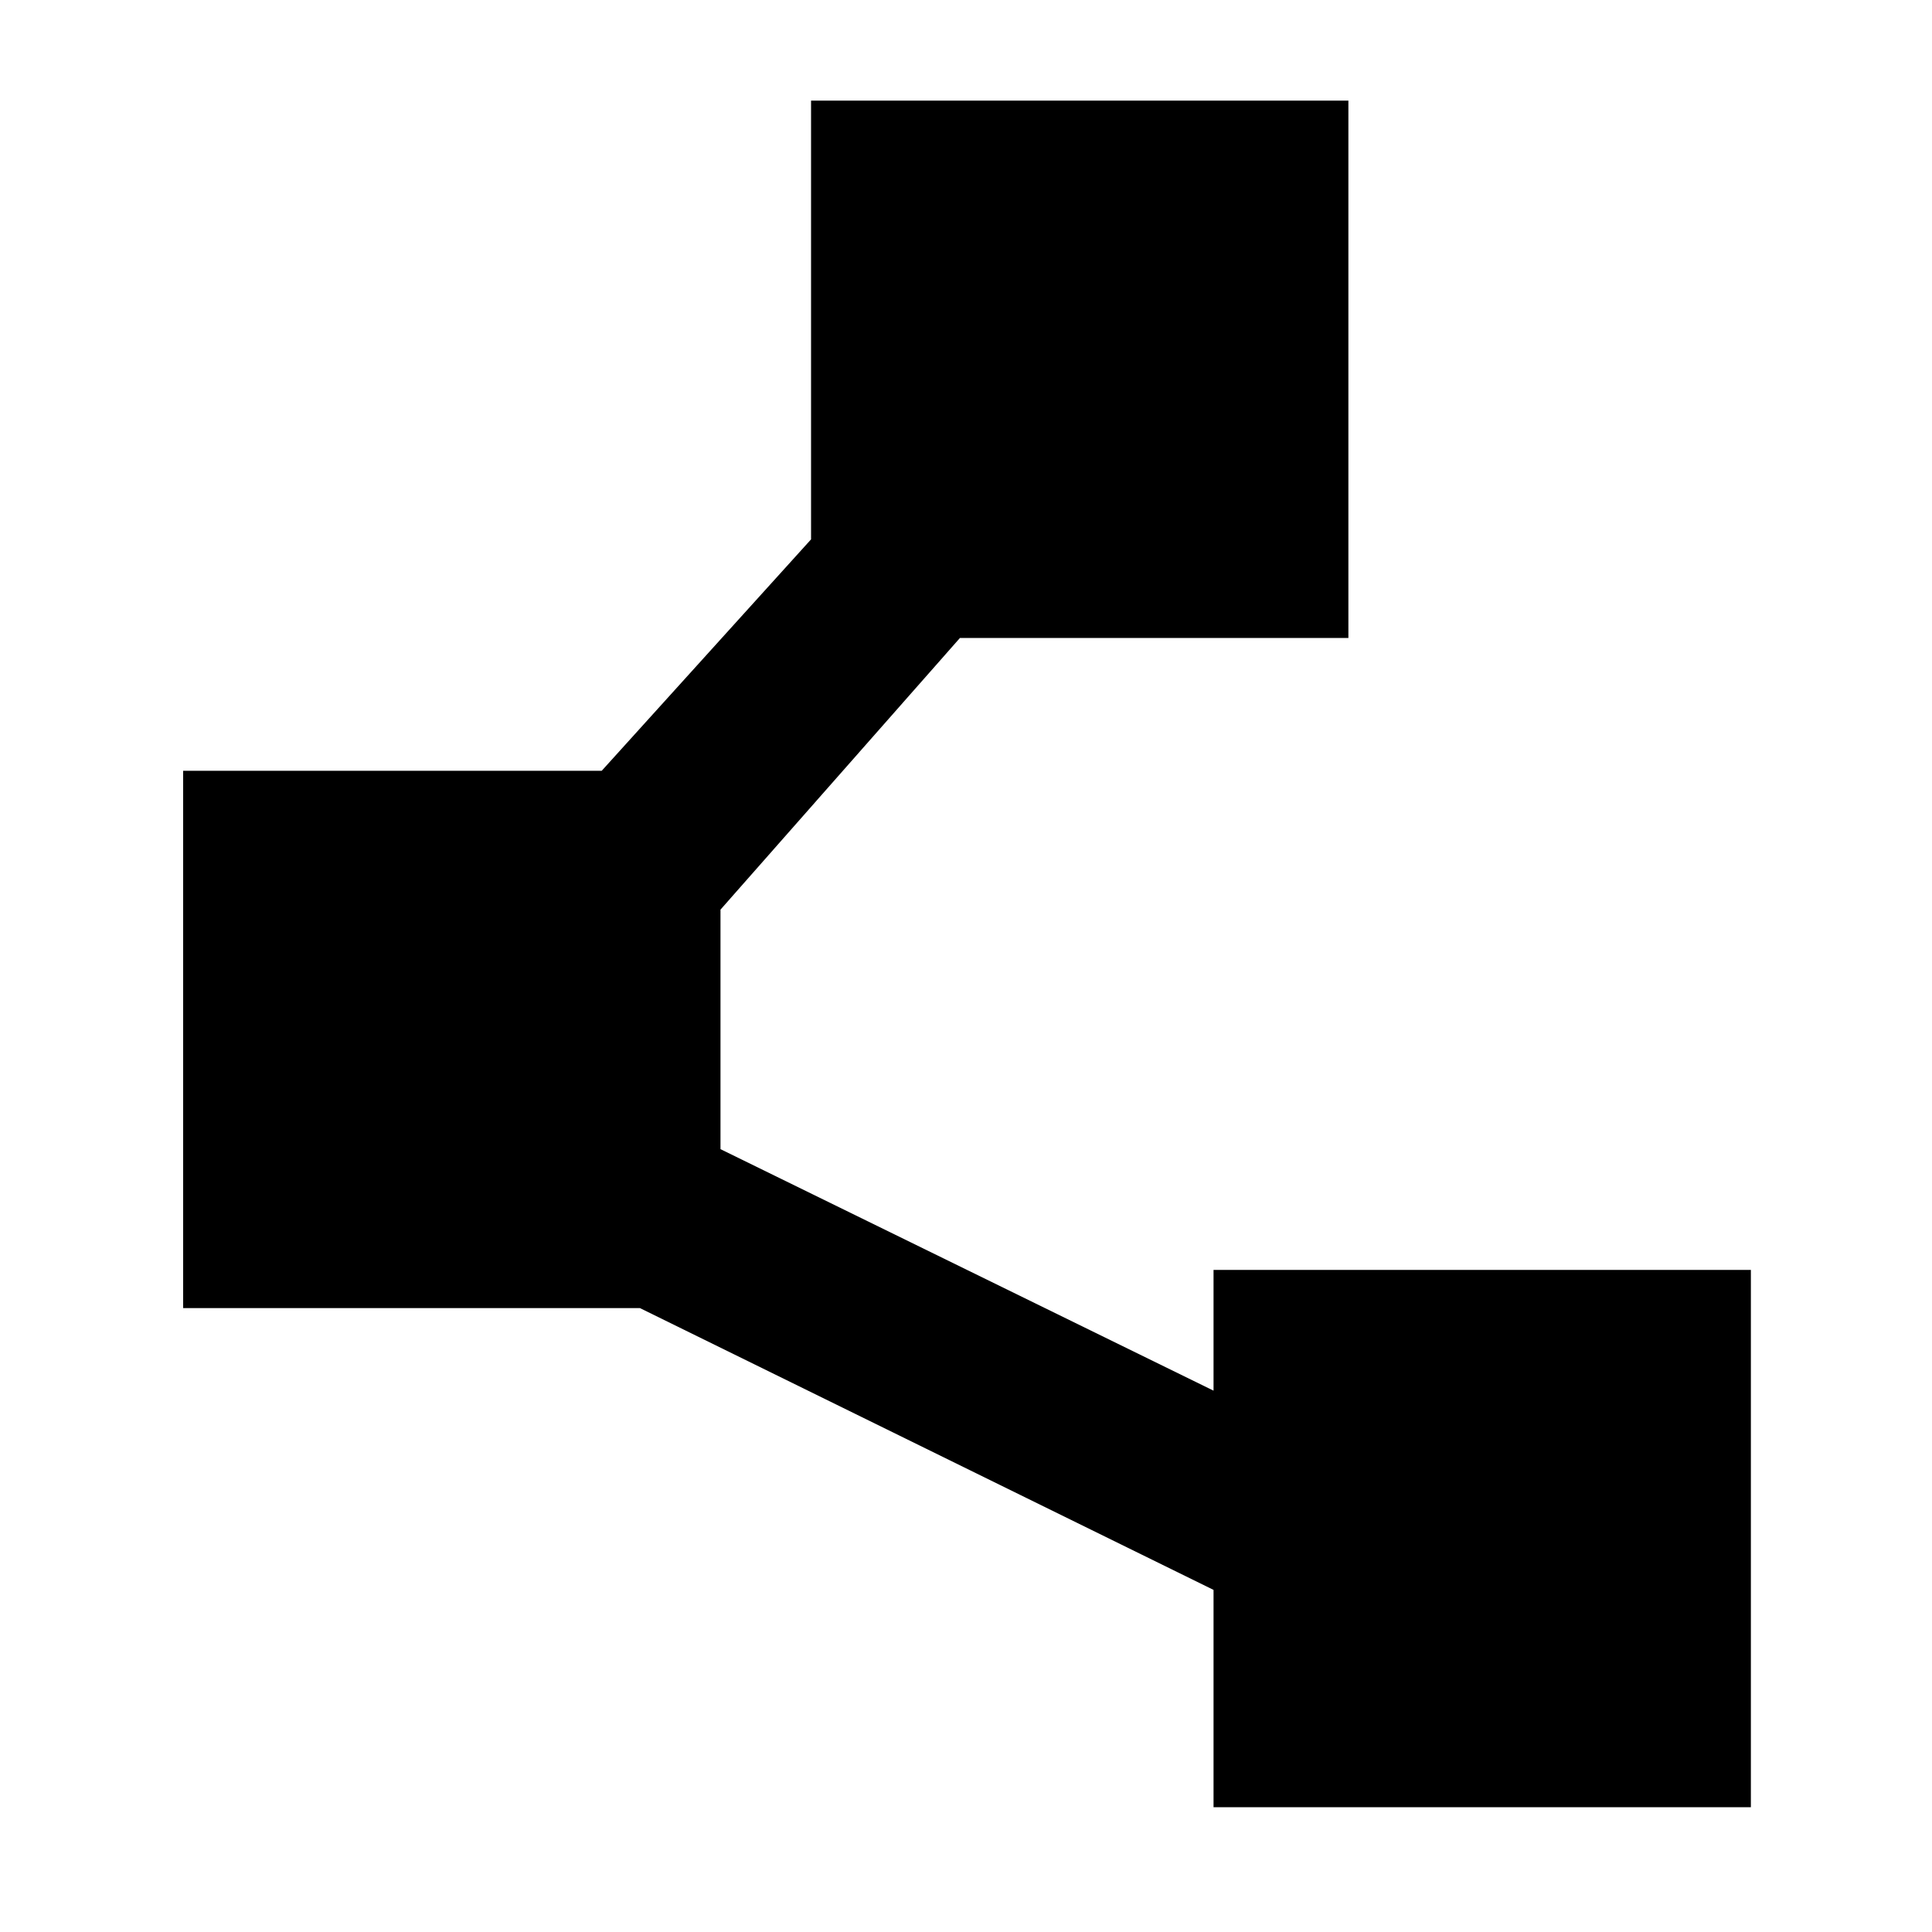 <svg xmlns="http://www.w3.org/2000/svg" height="40" width="40"><path d="M25.125 37.417V32.917L13.25 27.083H3.792V15.958H12.458L16.792 11.167V2.083H27.917V13.208H19.875L14.917 18.833V23.792L25.125 28.792V26.292H36.25V37.417Z"/></svg>